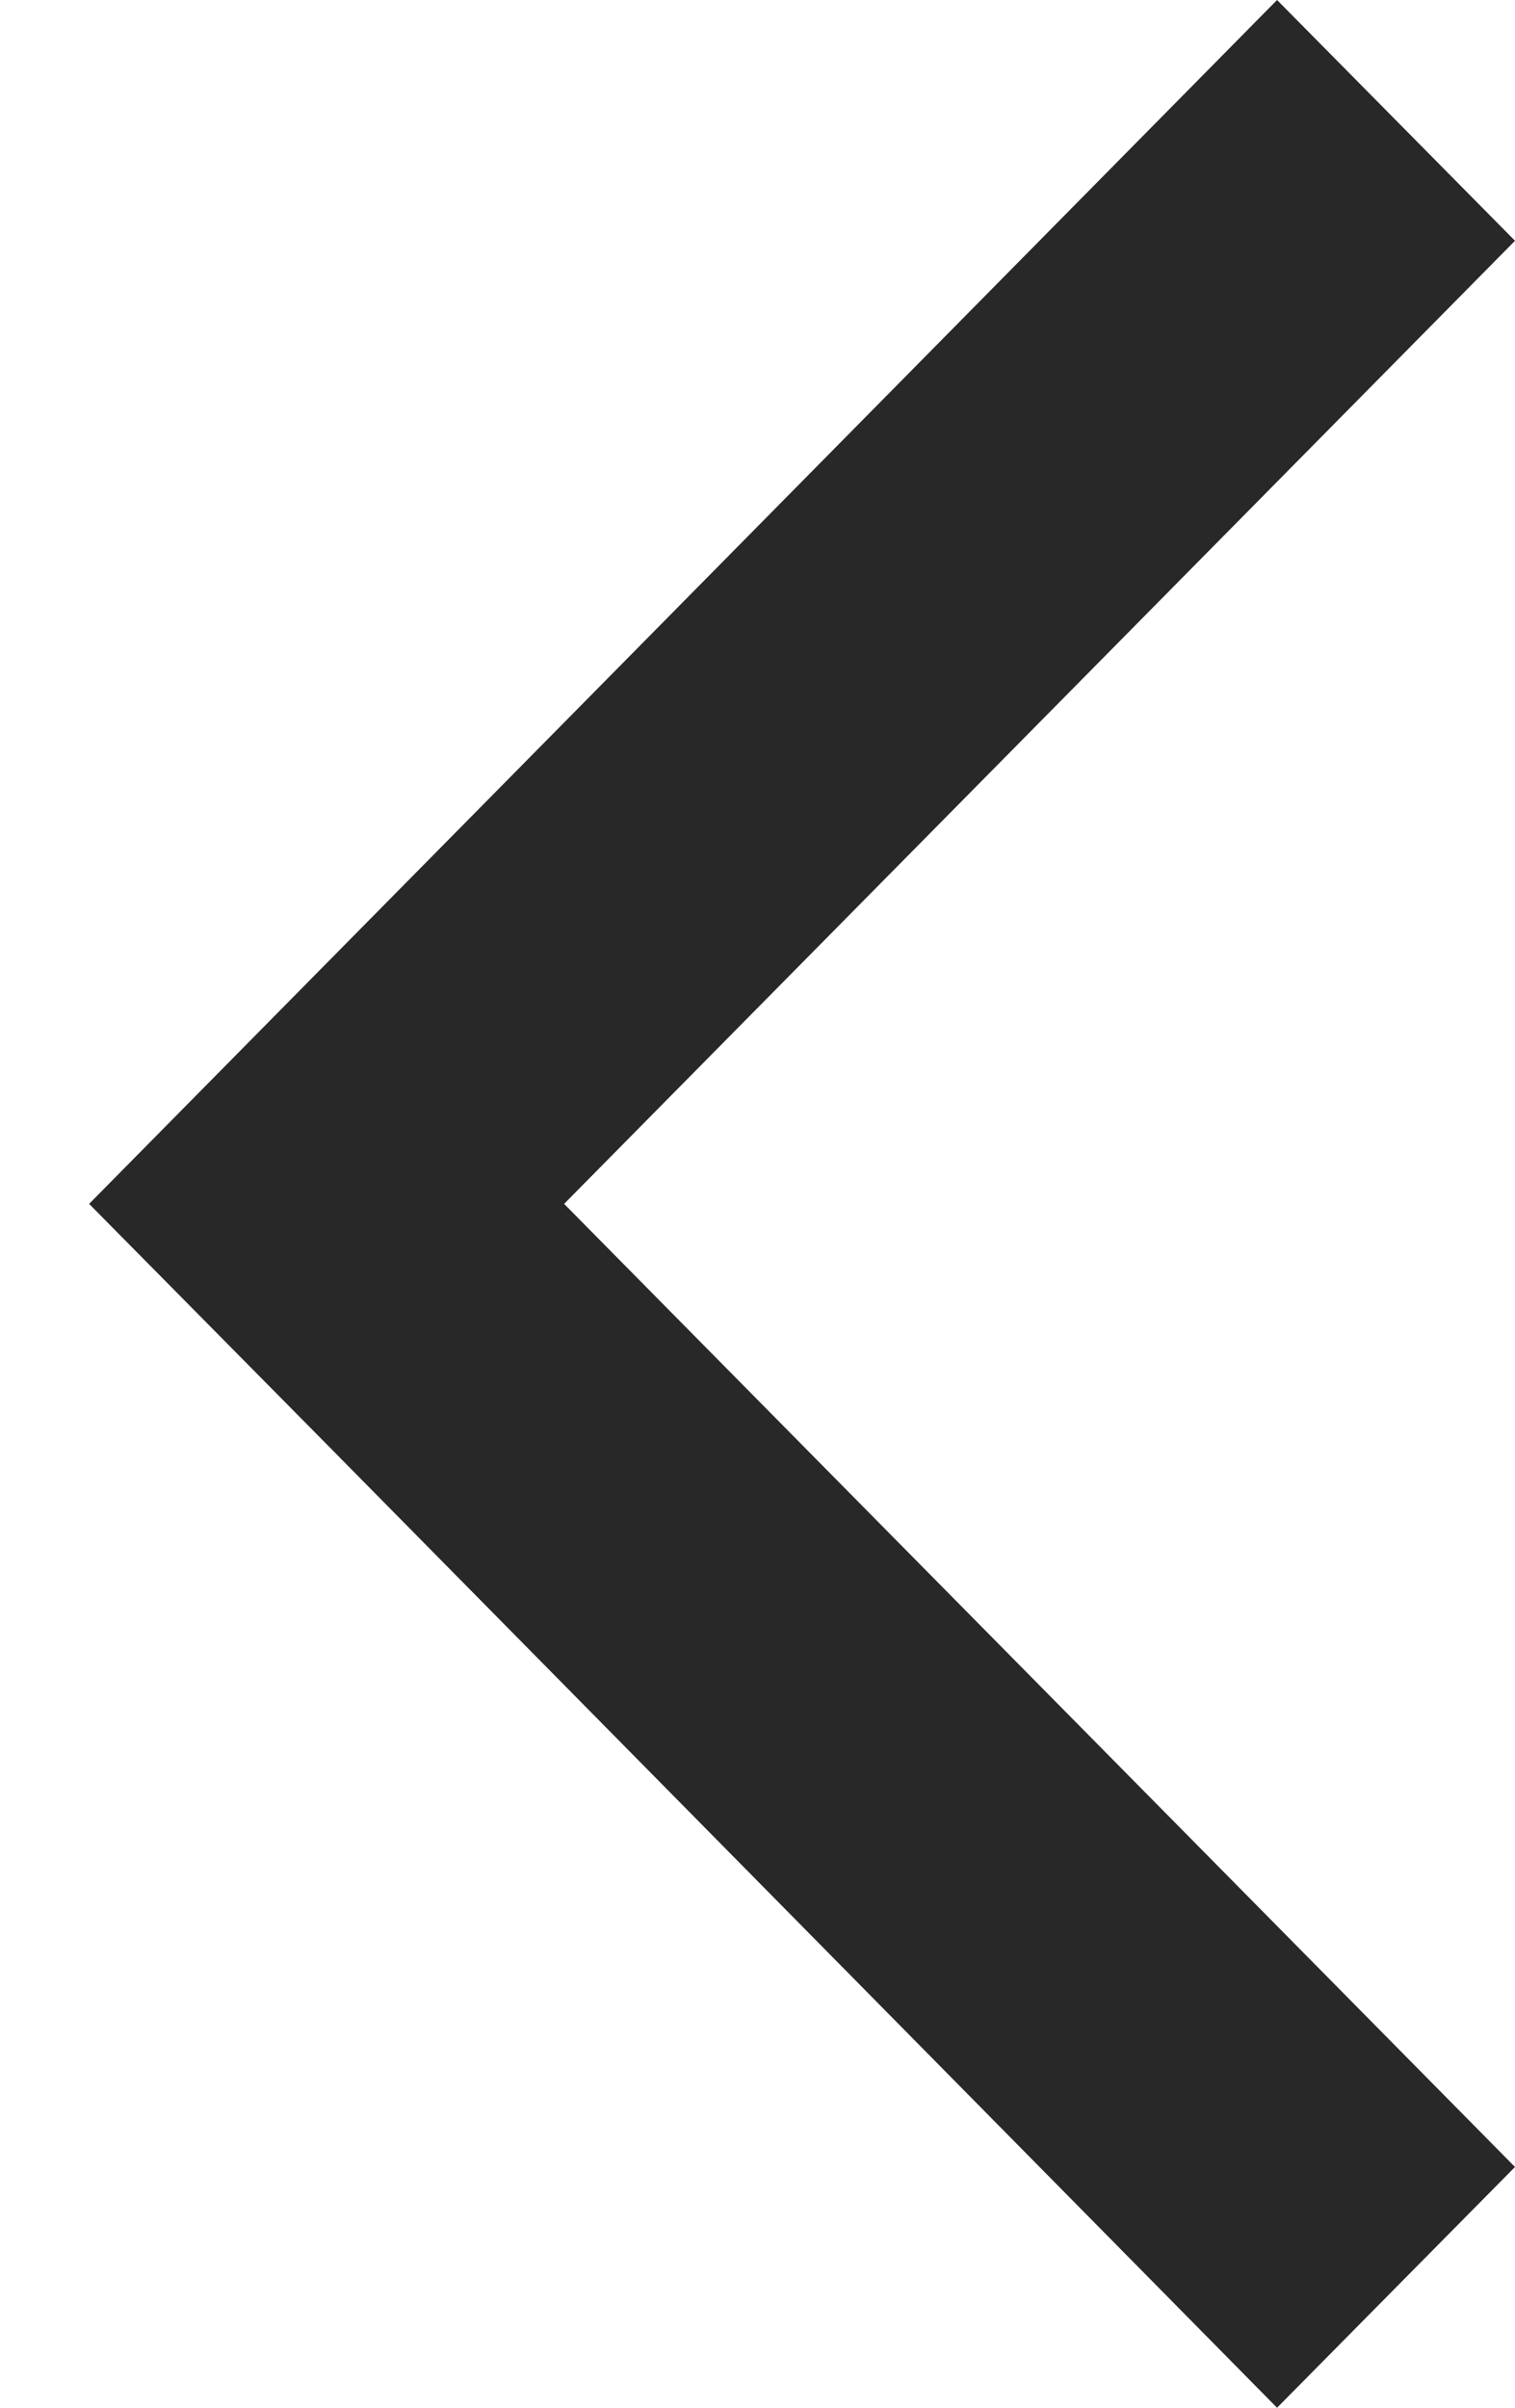 <svg xmlns="http://www.w3.org/2000/svg" viewBox="0 0 17 27" width="17" height="27">
	<style>
		tspan { white-space:pre }
		.shp0 { fill: #282828 } 
	</style>
	<path id="Shape 1" class="shp0" d="M14.33 27L3.67 16.2L3.67 16.2L1 13.5L14.33 0L17 2.7L6.33 13.5L17 24.3L14.33 27Z" />
</svg>